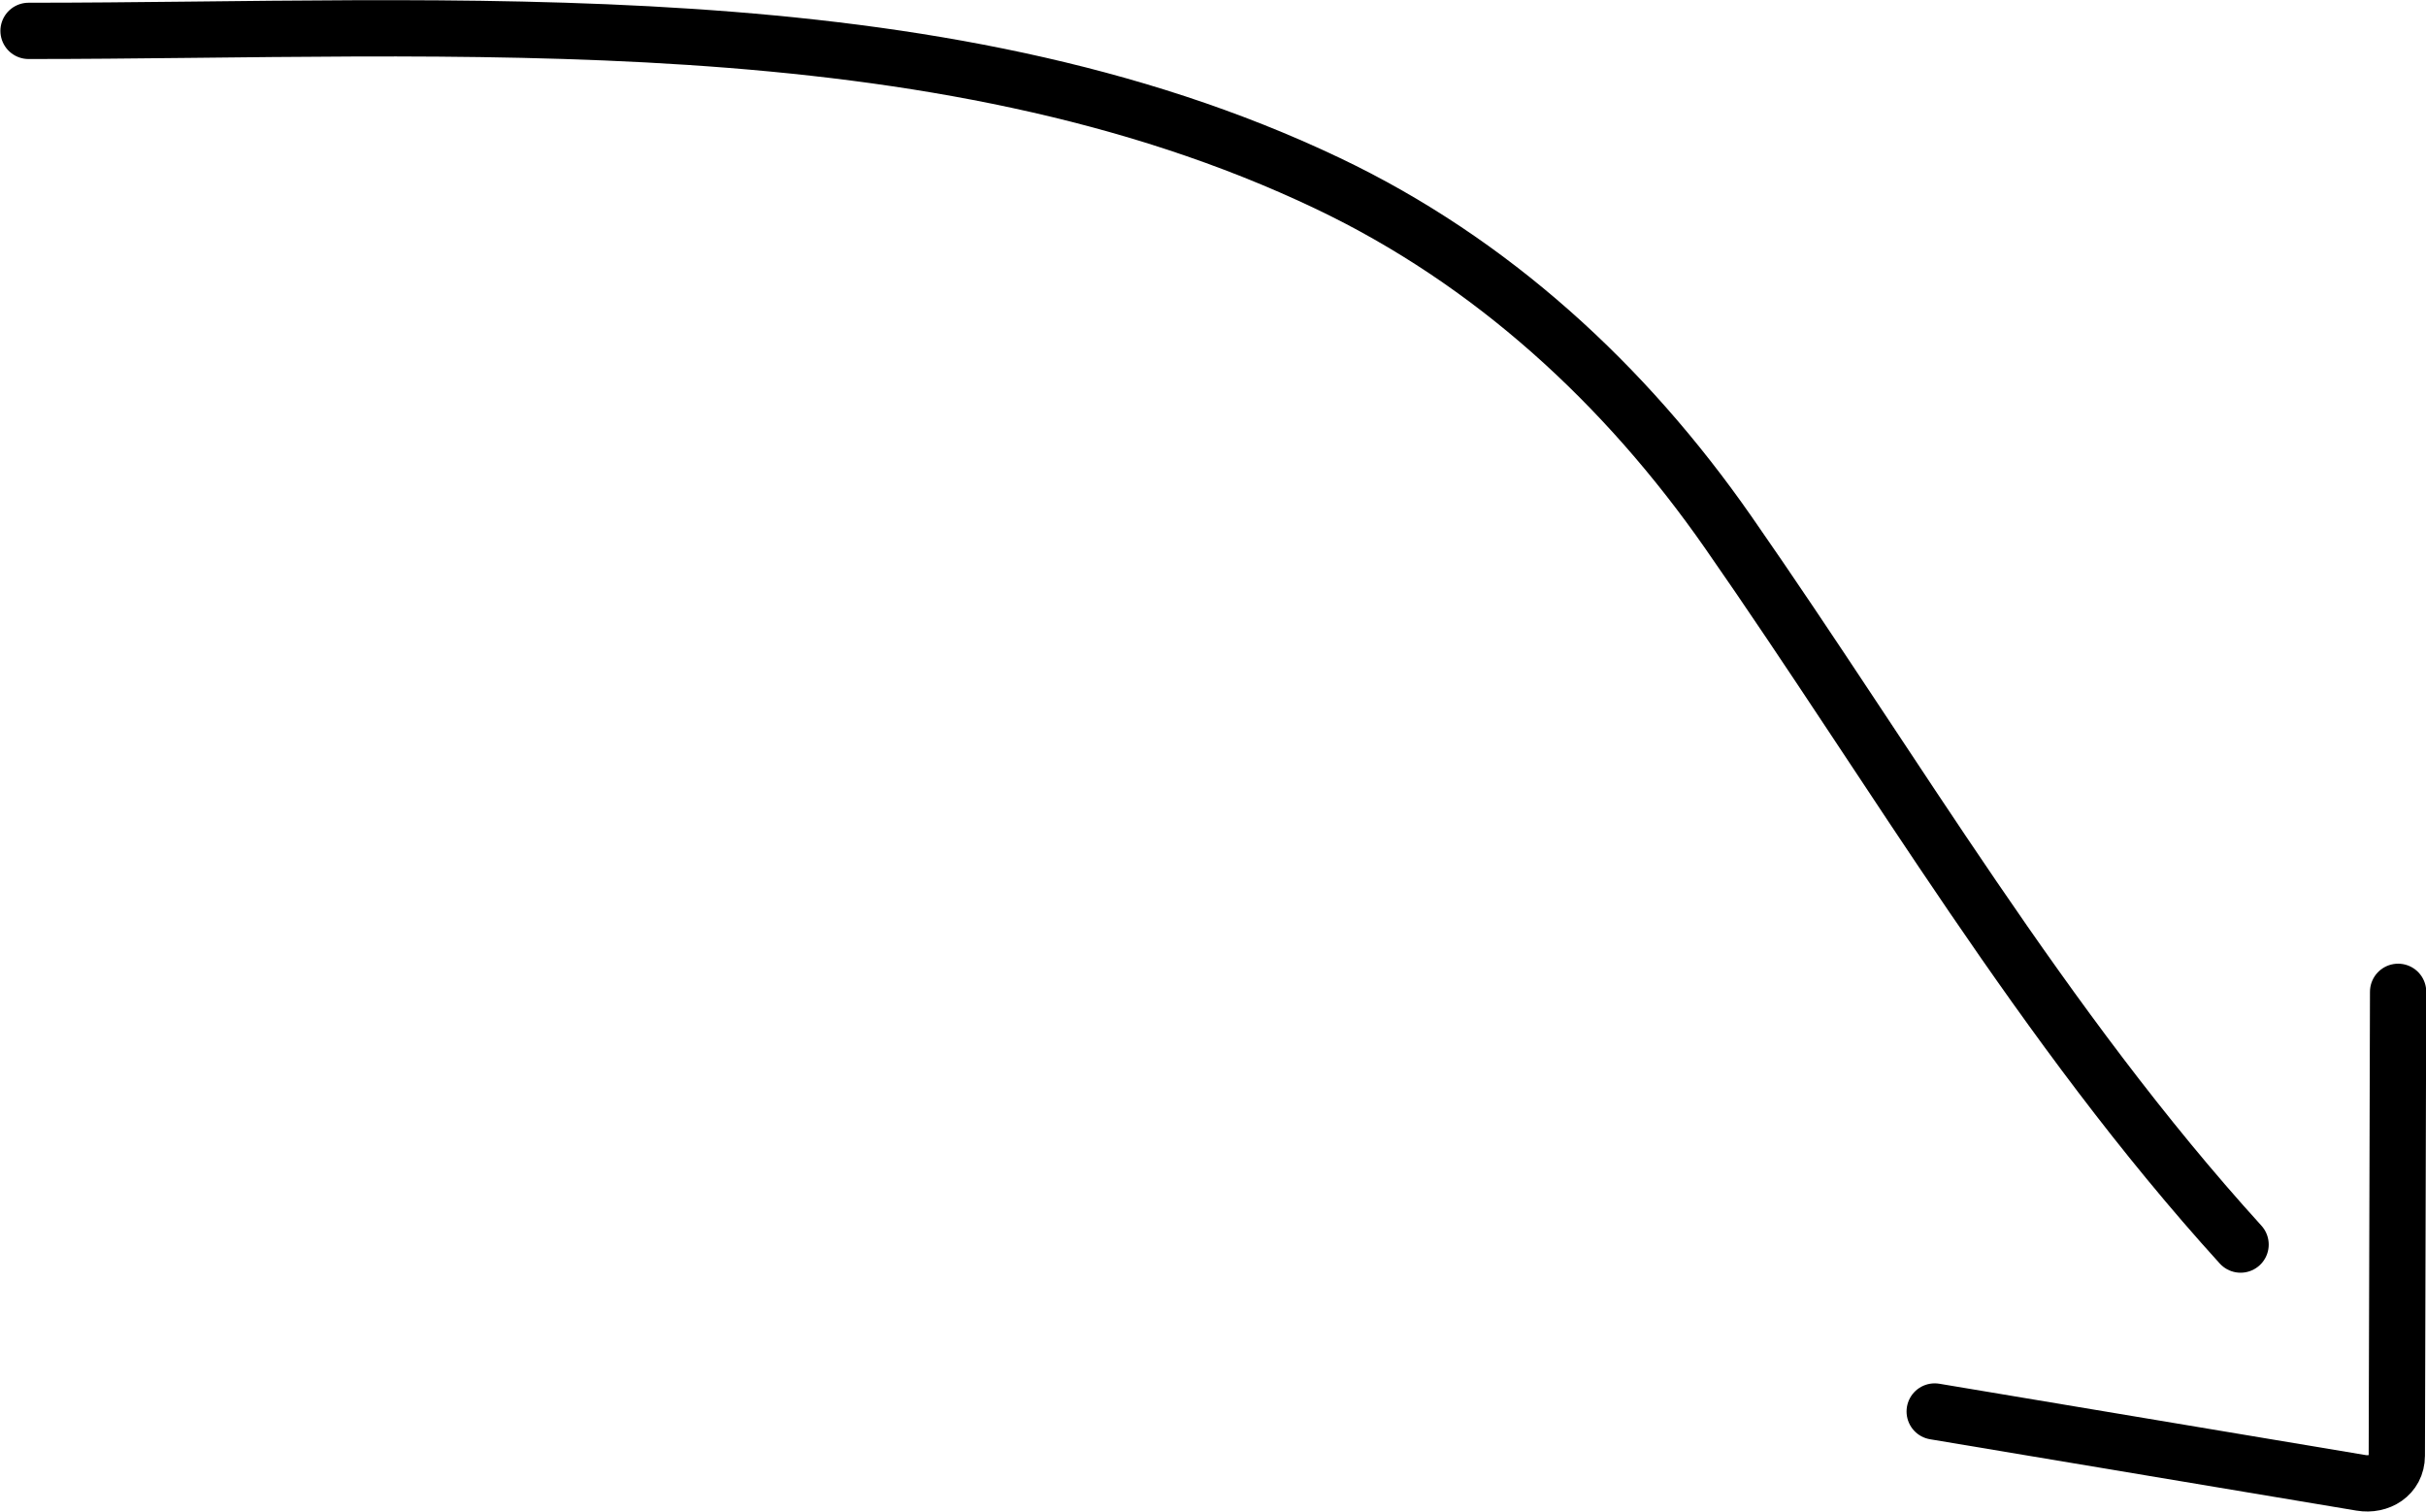 <?xml version="1.0" encoding="UTF-8" standalone="no"?>
<svg
   xmlns:dc="http://purl.org/dc/elements/1.1/"
   xmlns:cc="http://creativecommons.org/ns#"
   xmlns:rdf="http://www.w3.org/1999/02/22-rdf-syntax-ns#"
   xmlns:svg="http://www.w3.org/2000/svg"
   xmlns="http://www.w3.org/2000/svg"
   id="svg1669"
   version="1.1"
   viewBox="0 0 45.65 28.44"
   height="28.44mm"
   width="45.65mm">
  <defs
     id="defs1663" />
  <g
     transform="translate(-141.973,-225.328)"
     id="layer1">
    <g
       id="g1381-1"
       transform="matrix(0.353,0,0,-0.353,142.51,226.968)"
       style="display:inline">
      <path
         d="M 117.915,-61.692 C 107.358,-50.071 99.54,-36.549 90.607,-23.73 85.103,-15.832 77.995,-9.292 69.264,-5.132 48.288,4.864 22.571,2.999 0,3"
         style="fill:none;fill-opacity:1;fill-rule:nonzero;stroke:#000000;stroke-width:3;stroke-linecap:round;stroke-miterlimit:4;stroke-dasharray:none;stroke-opacity:1"
         id="path1383-3" />
    </g>
    <g
       id="g1385-2"
       transform="matrix(0.353,0,0,-0.353,178.378,251.886)"
       style="display:inline;fill:none;stroke:#000000;stroke-opacity:1">
      <path
         d="m 0,0 c 7.578,-1.268 15.157,-2.535 22.735,-3.804 0.947,-0.158 1.895,0.393 1.899,1.447 l 0.069,24.726"
         style="fill:none;fill-opacity:1;fill-rule:nonzero;stroke:#000000;stroke-width:3;stroke-linecap:round;stroke-miterlimit:4;stroke-dasharray:none;stroke-opacity:1"
         id="path1387-1" />
    </g>
  </g>
</svg>
